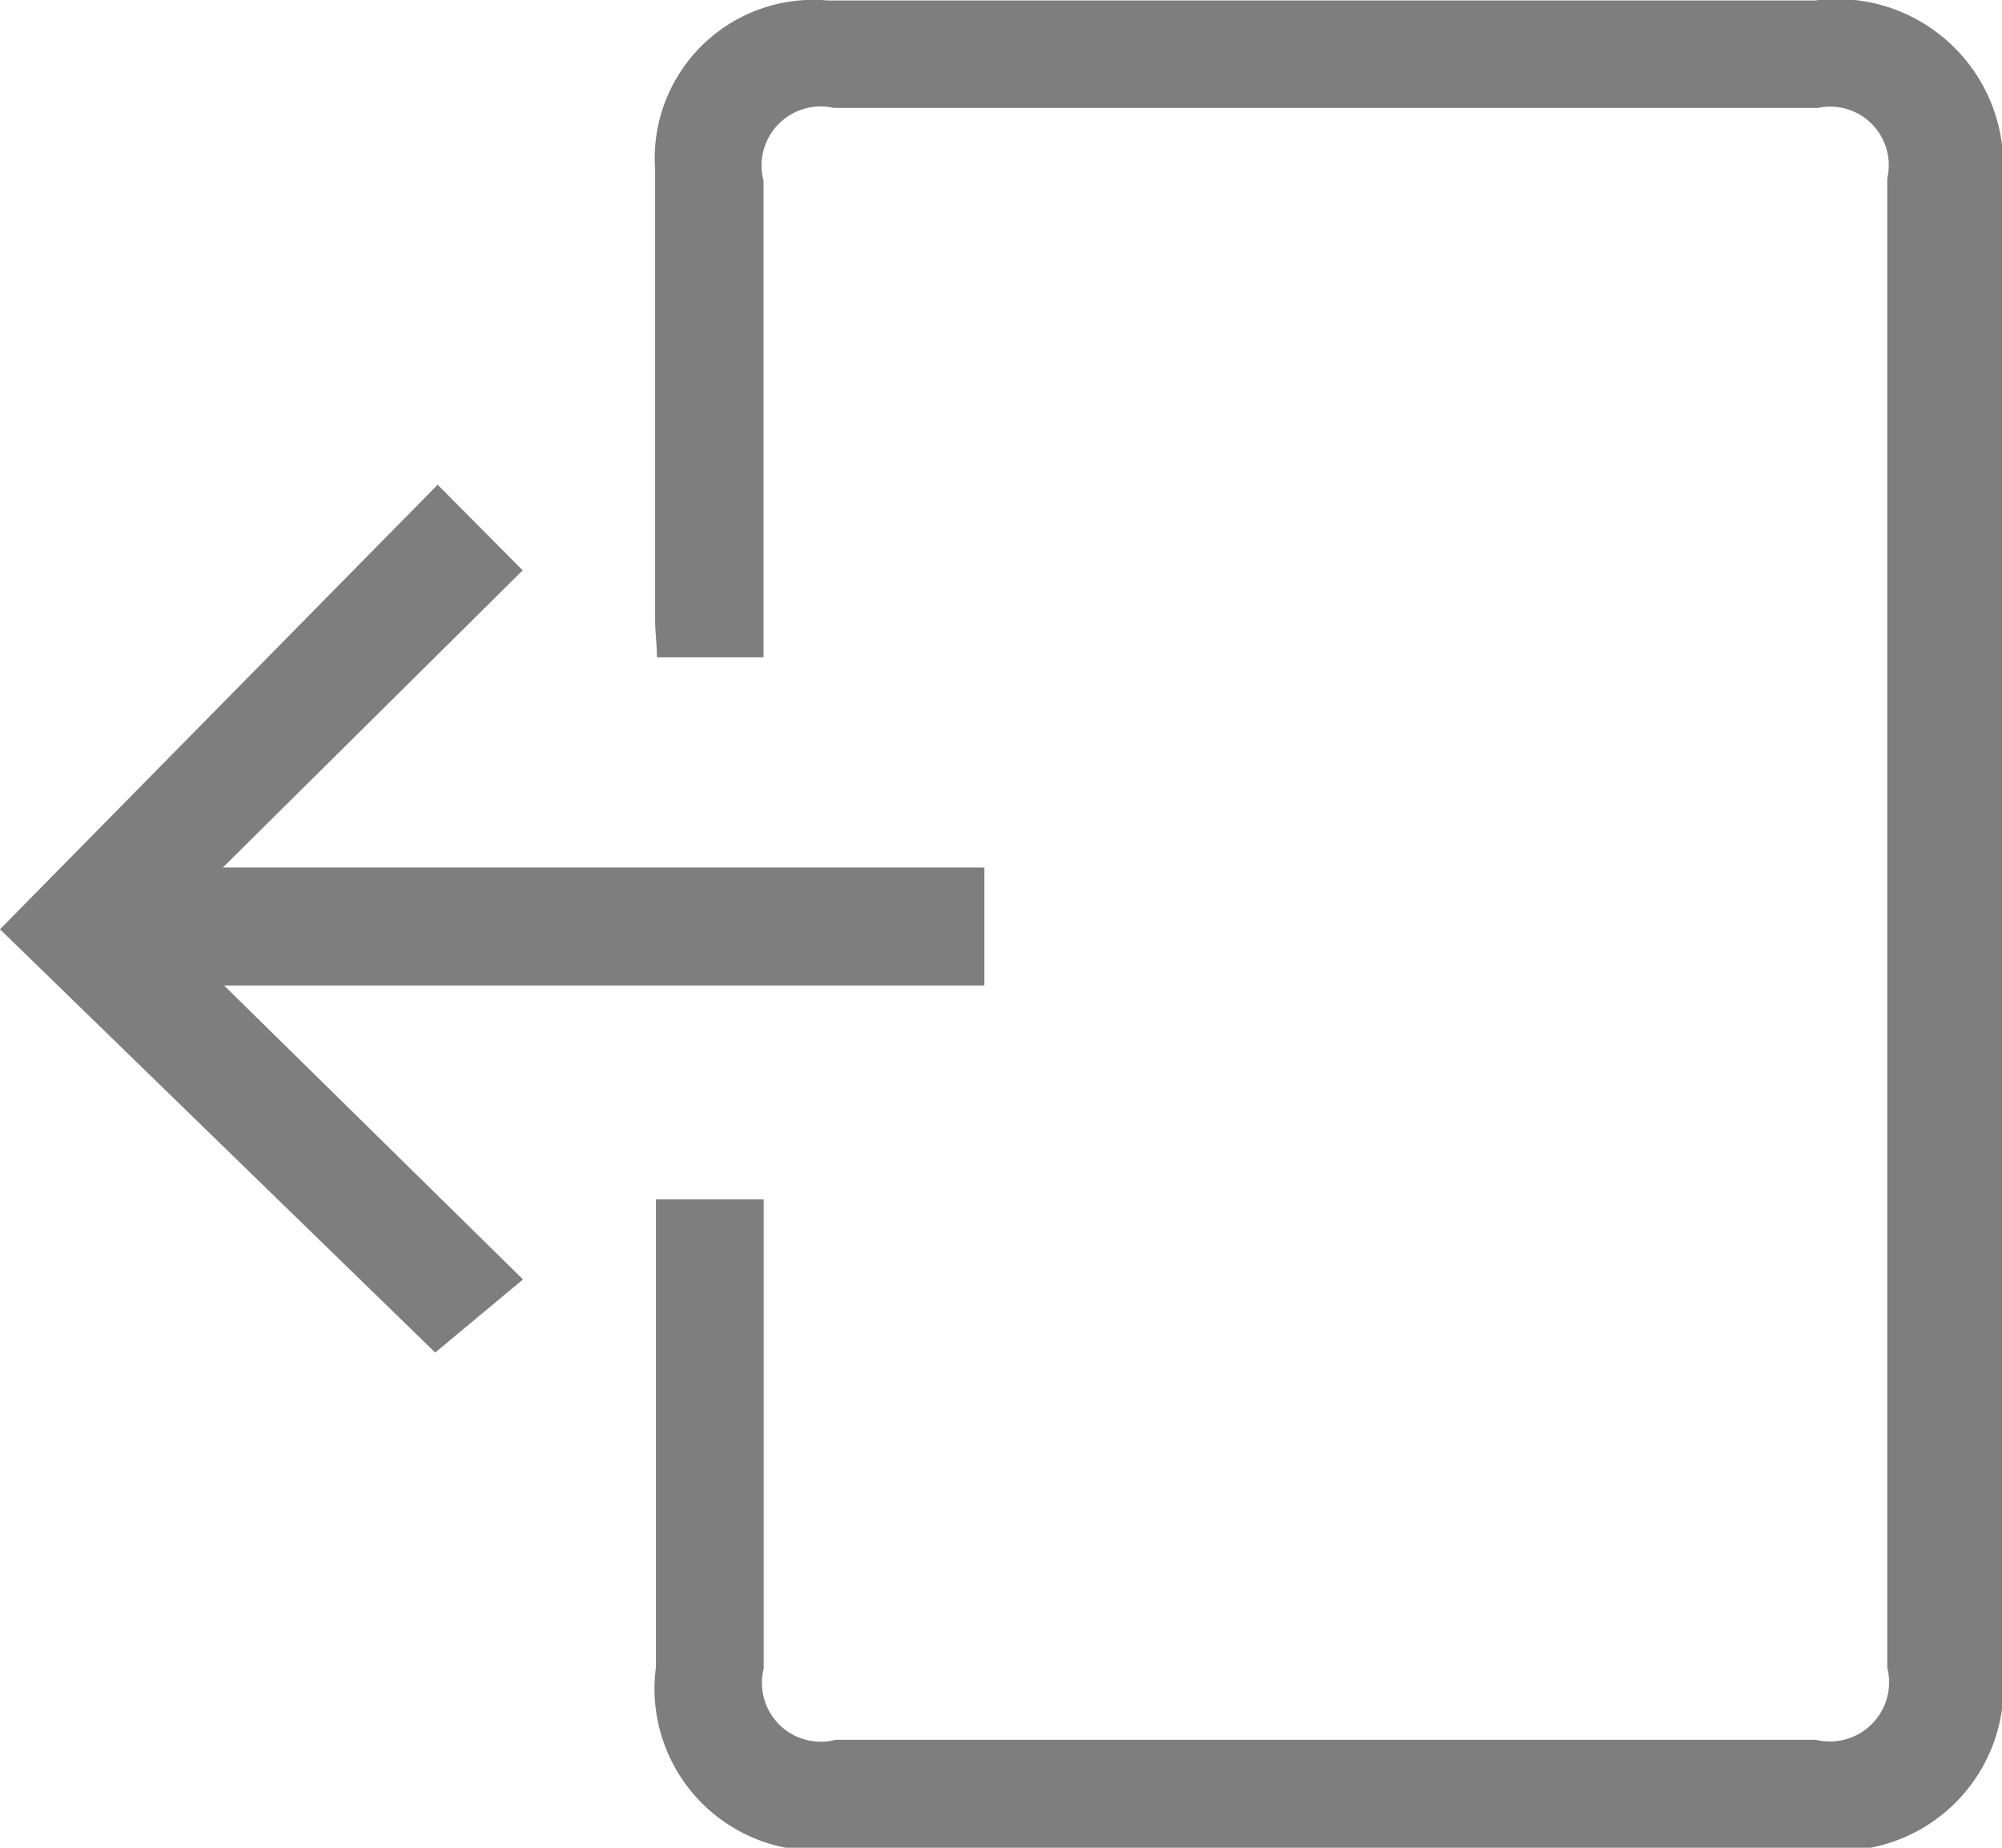 <svg xmlns="http://www.w3.org/2000/svg" width="13" height="12" viewBox="0 0 13 12"><defs><style>.cls-1{fill:#7e7e7e;fill-rule:evenodd}</style></defs><path id="Фигура_1" data-name="Фигура 1" class="cls-1" d="M445.259 38.789h.7v3.048a.382.382 0 0 0 .467.462h6.365a.385.385 0 0 0 .464-.469v-9.672a.38.38 0 0 0-.45-.457h-6.39a.384.384 0 0 0-.457.473v3.095h-.692c0-.081-.012-.162-.012-.242v-2.924a1.03 1.03 0 0 1 1.119-1.1h6.415A1.08 1.08 0 0 1 454 32.208v9.6a1.065 1.065 0 0 1-1.208 1.2h-6.339a1.052 1.052 0 0 1-1.194-1.179v-3.04zm-2.805-1.39l1.942 1.91-.57.475L441 37.035l2.842-2.887.552.556-1.947 1.93h4.945v.766h-4.938z" transform="translate(-441 -31)"/></svg>